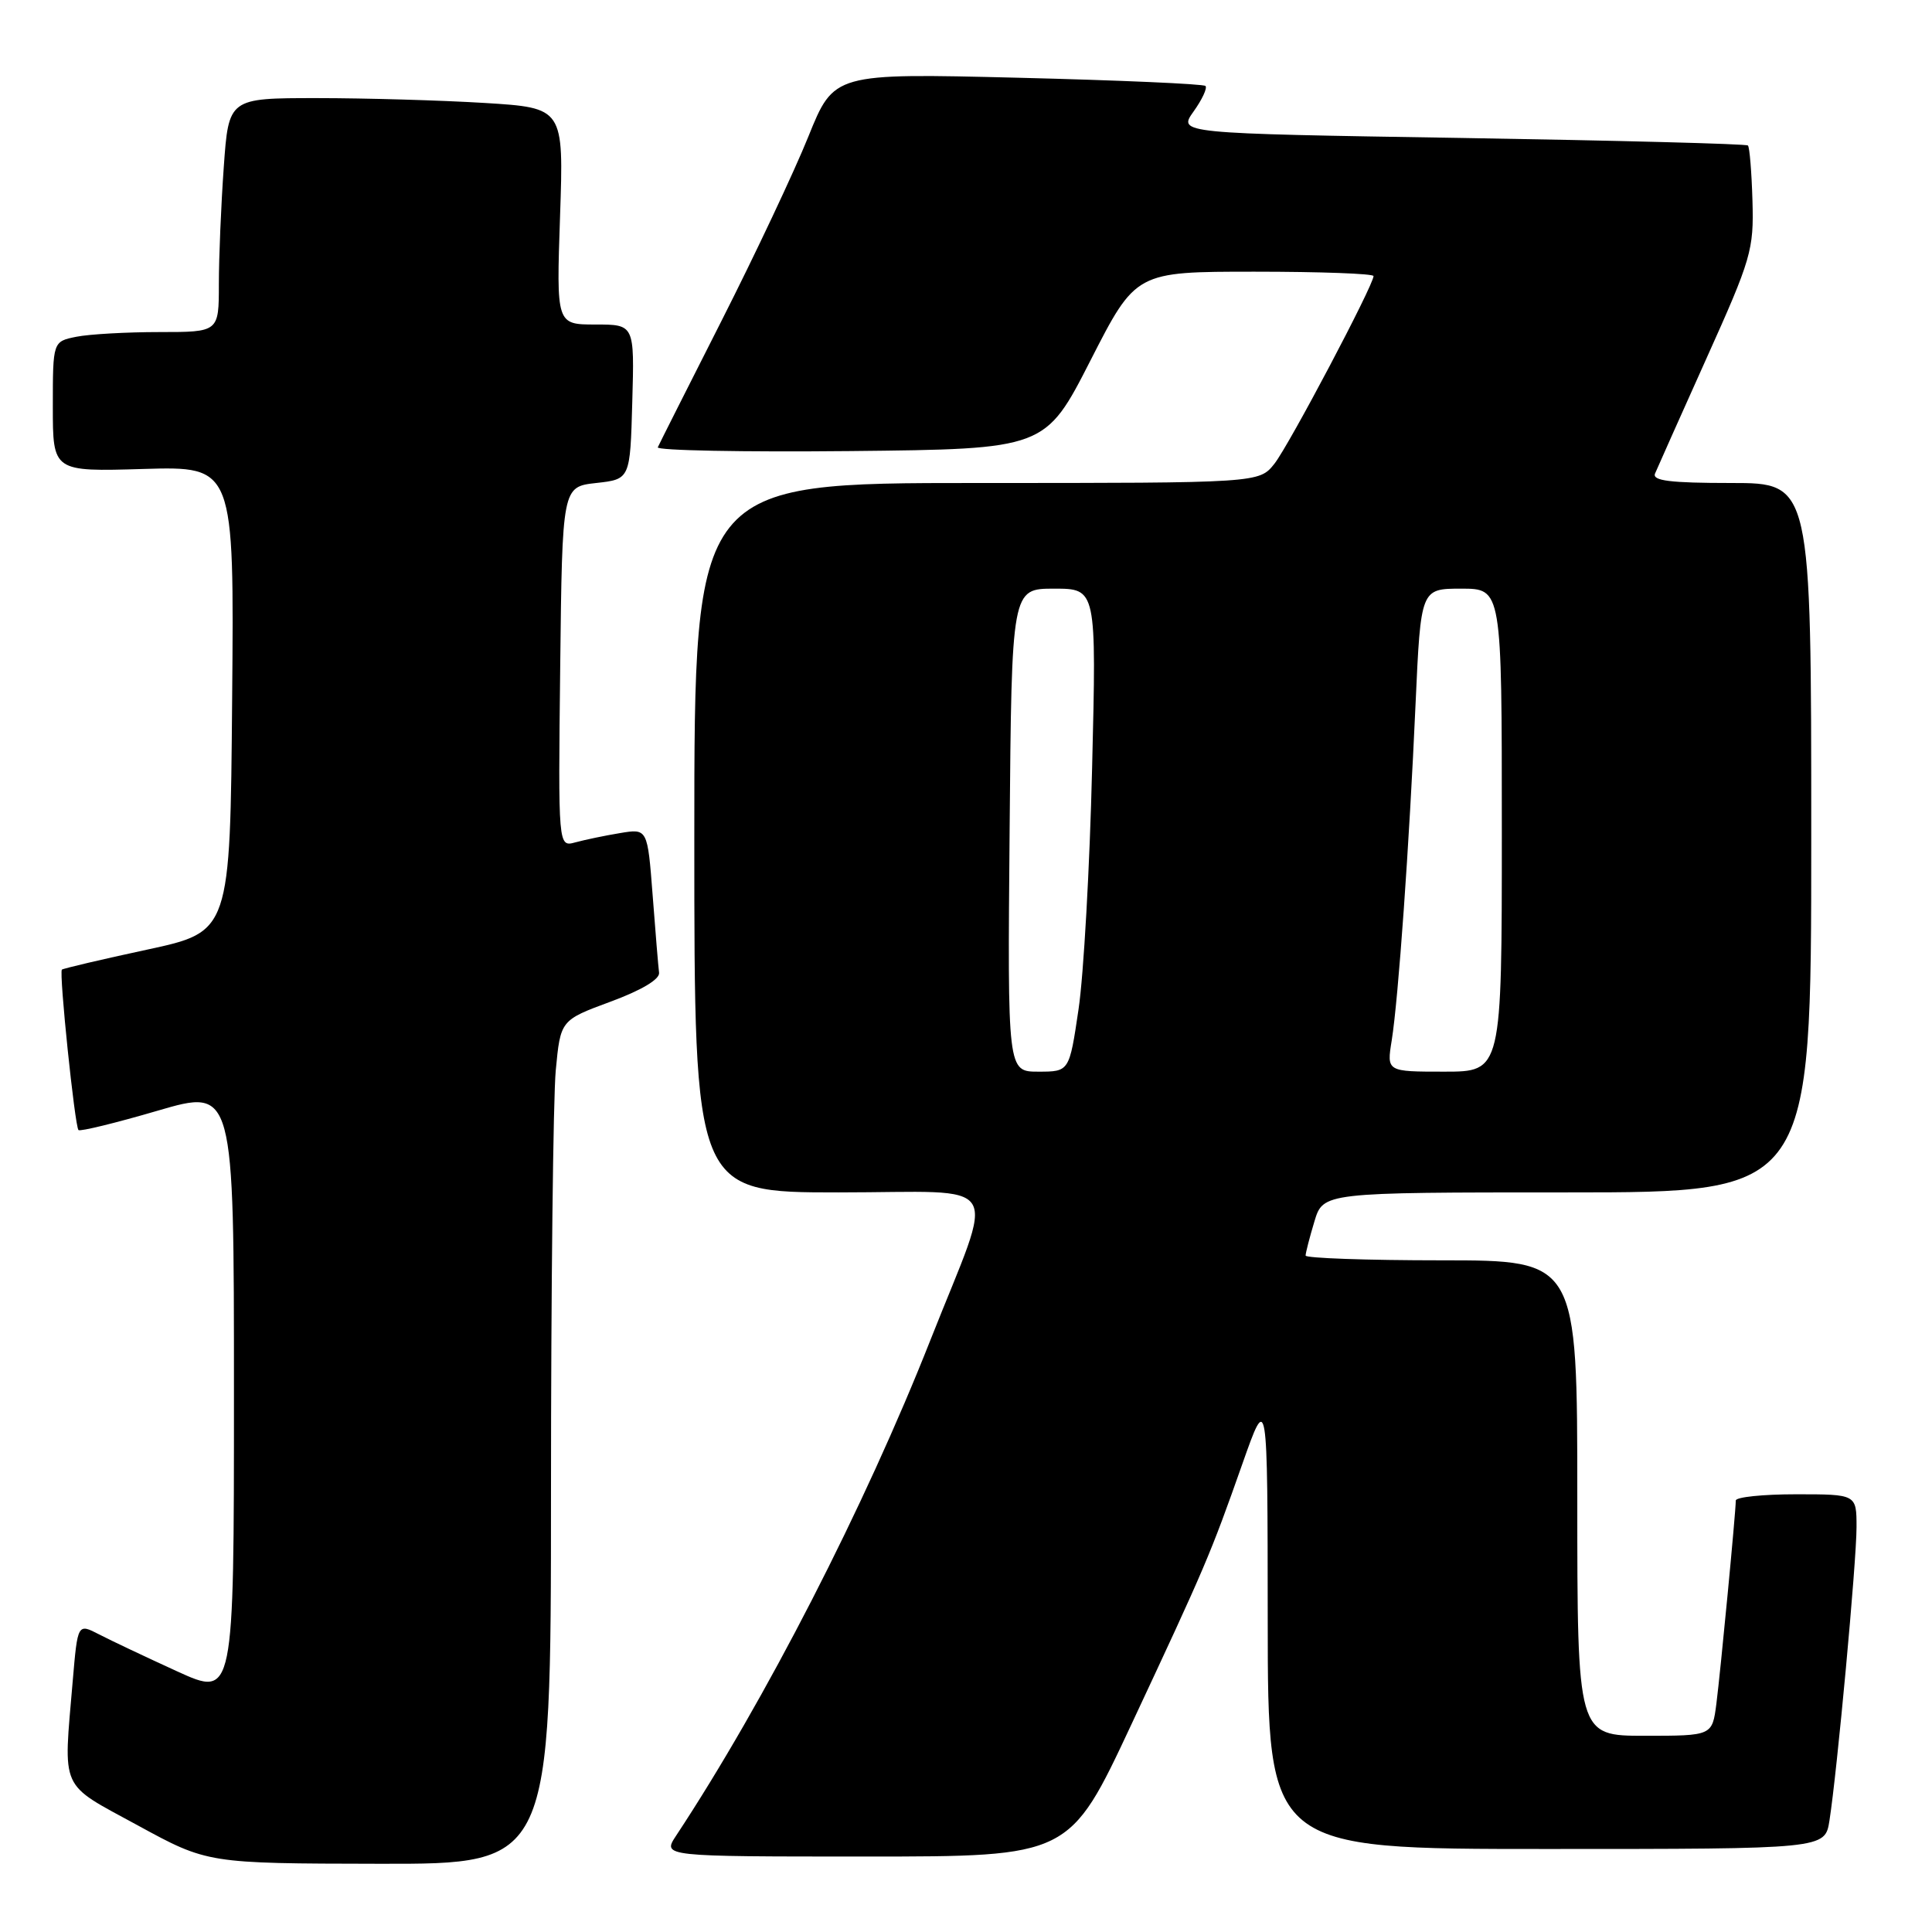 <?xml version="1.0" encoding="UTF-8" standalone="no"?>
<!DOCTYPE svg PUBLIC "-//W3C//DTD SVG 1.1//EN" "http://www.w3.org/Graphics/SVG/1.1/DTD/svg11.dtd" >
<svg xmlns="http://www.w3.org/2000/svg" xmlns:xlink="http://www.w3.org/1999/xlink" version="1.1" viewBox="0 0 256 256">
 <g >
 <path fill="currentColor"
d=" M 73.01 197.75 C 73.01 170.66 73.30 145.50 73.64 141.84 C 74.27 135.18 74.27 135.18 80.89 132.73 C 85.01 131.21 87.44 129.76 87.33 128.89 C 87.23 128.13 86.85 123.51 86.48 118.64 C 85.80 109.78 85.80 109.78 82.15 110.39 C 80.14 110.72 77.48 111.28 76.23 111.62 C 73.96 112.24 73.96 112.24 74.23 88.37 C 74.50 64.50 74.50 64.50 79.00 64.00 C 83.50 63.50 83.50 63.50 83.78 53.25 C 84.07 43.00 84.07 43.00 78.90 43.00 C 73.72 43.00 73.72 43.00 74.21 28.64 C 74.70 14.29 74.70 14.29 64.19 13.64 C 58.42 13.29 48.43 13.00 41.99 13.00 C 30.30 13.00 30.30 13.00 29.65 22.15 C 29.29 27.19 29.00 34.16 29.00 37.65 C 29.00 44.00 29.00 44.00 21.13 44.00 C 16.79 44.00 11.84 44.28 10.13 44.62 C 7.00 45.25 7.00 45.25 7.00 53.88 C 7.00 62.50 7.00 62.50 19.01 62.14 C 31.03 61.79 31.03 61.79 30.76 92.63 C 30.50 123.46 30.50 123.46 19.50 125.83 C 13.45 127.13 8.37 128.33 8.20 128.48 C 7.80 128.86 9.91 149.24 10.40 149.74 C 10.62 149.95 15.34 148.80 20.90 147.17 C 31.00 144.22 31.00 144.22 31.00 184.56 C 31.00 224.89 31.00 224.89 23.49 221.47 C 19.36 219.58 14.70 217.38 13.14 216.57 C 10.29 215.10 10.29 215.10 9.64 222.70 C 8.39 237.51 7.78 236.16 18.25 241.87 C 27.50 246.92 27.50 246.92 50.25 246.96 C 73.00 247.00 73.00 247.00 73.01 197.75 Z  M 149.89 228.55 C 159.75 207.48 160.37 206.03 164.61 194.00 C 167.96 184.50 167.96 184.50 167.98 214.75 C 168.00 245.00 168.00 245.00 204.91 245.00 C 241.82 245.00 241.82 245.00 242.41 241.25 C 243.43 234.76 246.00 206.92 246.00 202.36 C 246.00 198.00 246.00 198.00 238.00 198.00 C 233.60 198.00 230.00 198.37 230.00 198.83 C 230.00 200.34 227.98 221.44 227.43 225.75 C 226.88 230.00 226.88 230.00 217.94 230.00 C 209.00 230.00 209.00 230.00 209.00 198.50 C 209.00 167.00 209.00 167.00 191.00 167.00 C 181.10 167.00 173.00 166.71 173.00 166.37 C 173.00 166.02 173.52 163.99 174.16 161.87 C 175.32 158.00 175.32 158.00 207.66 158.00 C 240.00 158.00 240.00 158.00 240.00 111.00 C 240.00 64.00 240.00 64.00 229.39 64.00 C 221.30 64.00 218.91 63.70 219.30 62.75 C 219.59 62.06 222.65 55.20 226.11 47.50 C 232.06 34.28 232.40 33.12 232.21 26.59 C 232.10 22.78 231.83 19.50 231.61 19.28 C 231.40 19.06 214.31 18.62 193.65 18.28 C 156.09 17.68 156.09 17.68 158.15 14.78 C 159.29 13.19 160.00 11.66 159.73 11.39 C 159.45 11.12 148.27 10.63 134.87 10.30 C 110.50 9.70 110.50 9.70 107.11 18.10 C 105.25 22.72 100.07 33.70 95.61 42.50 C 91.15 51.30 87.35 58.84 87.16 59.27 C 86.97 59.69 98.45 59.91 112.66 59.77 C 138.50 59.50 138.50 59.50 144.50 47.75 C 150.50 36.00 150.50 36.00 166.25 36.00 C 174.91 36.00 182.00 36.26 182.00 36.58 C 182.00 37.79 170.82 58.96 168.88 61.43 C 166.85 64.00 166.85 64.00 129.43 64.00 C 92.00 64.00 92.00 64.00 92.00 111.00 C 92.00 158.00 92.00 158.00 111.11 158.00 C 133.45 158.00 131.96 155.61 123.31 177.50 C 114.57 199.66 101.35 225.41 89.58 243.25 C 87.77 246.00 87.77 246.00 114.75 246.00 C 141.72 246.00 141.72 246.00 149.89 228.55 Z  M 133.78 110.00 C 134.05 78.00 134.05 78.00 139.67 78.00 C 145.29 78.00 145.29 78.00 144.71 101.75 C 144.40 114.81 143.59 129.21 142.91 133.75 C 141.69 142.00 141.69 142.00 137.59 142.00 C 133.50 142.00 133.50 142.00 133.78 110.00 Z  M 184.41 137.86 C 185.29 132.34 186.73 112.08 187.57 93.25 C 188.26 78.00 188.26 78.00 193.63 78.00 C 199.00 78.00 199.00 78.00 199.00 110.00 C 199.00 142.00 199.00 142.00 191.37 142.00 C 183.74 142.00 183.74 142.00 184.41 137.86 Z "/>
</g>
</svg>
